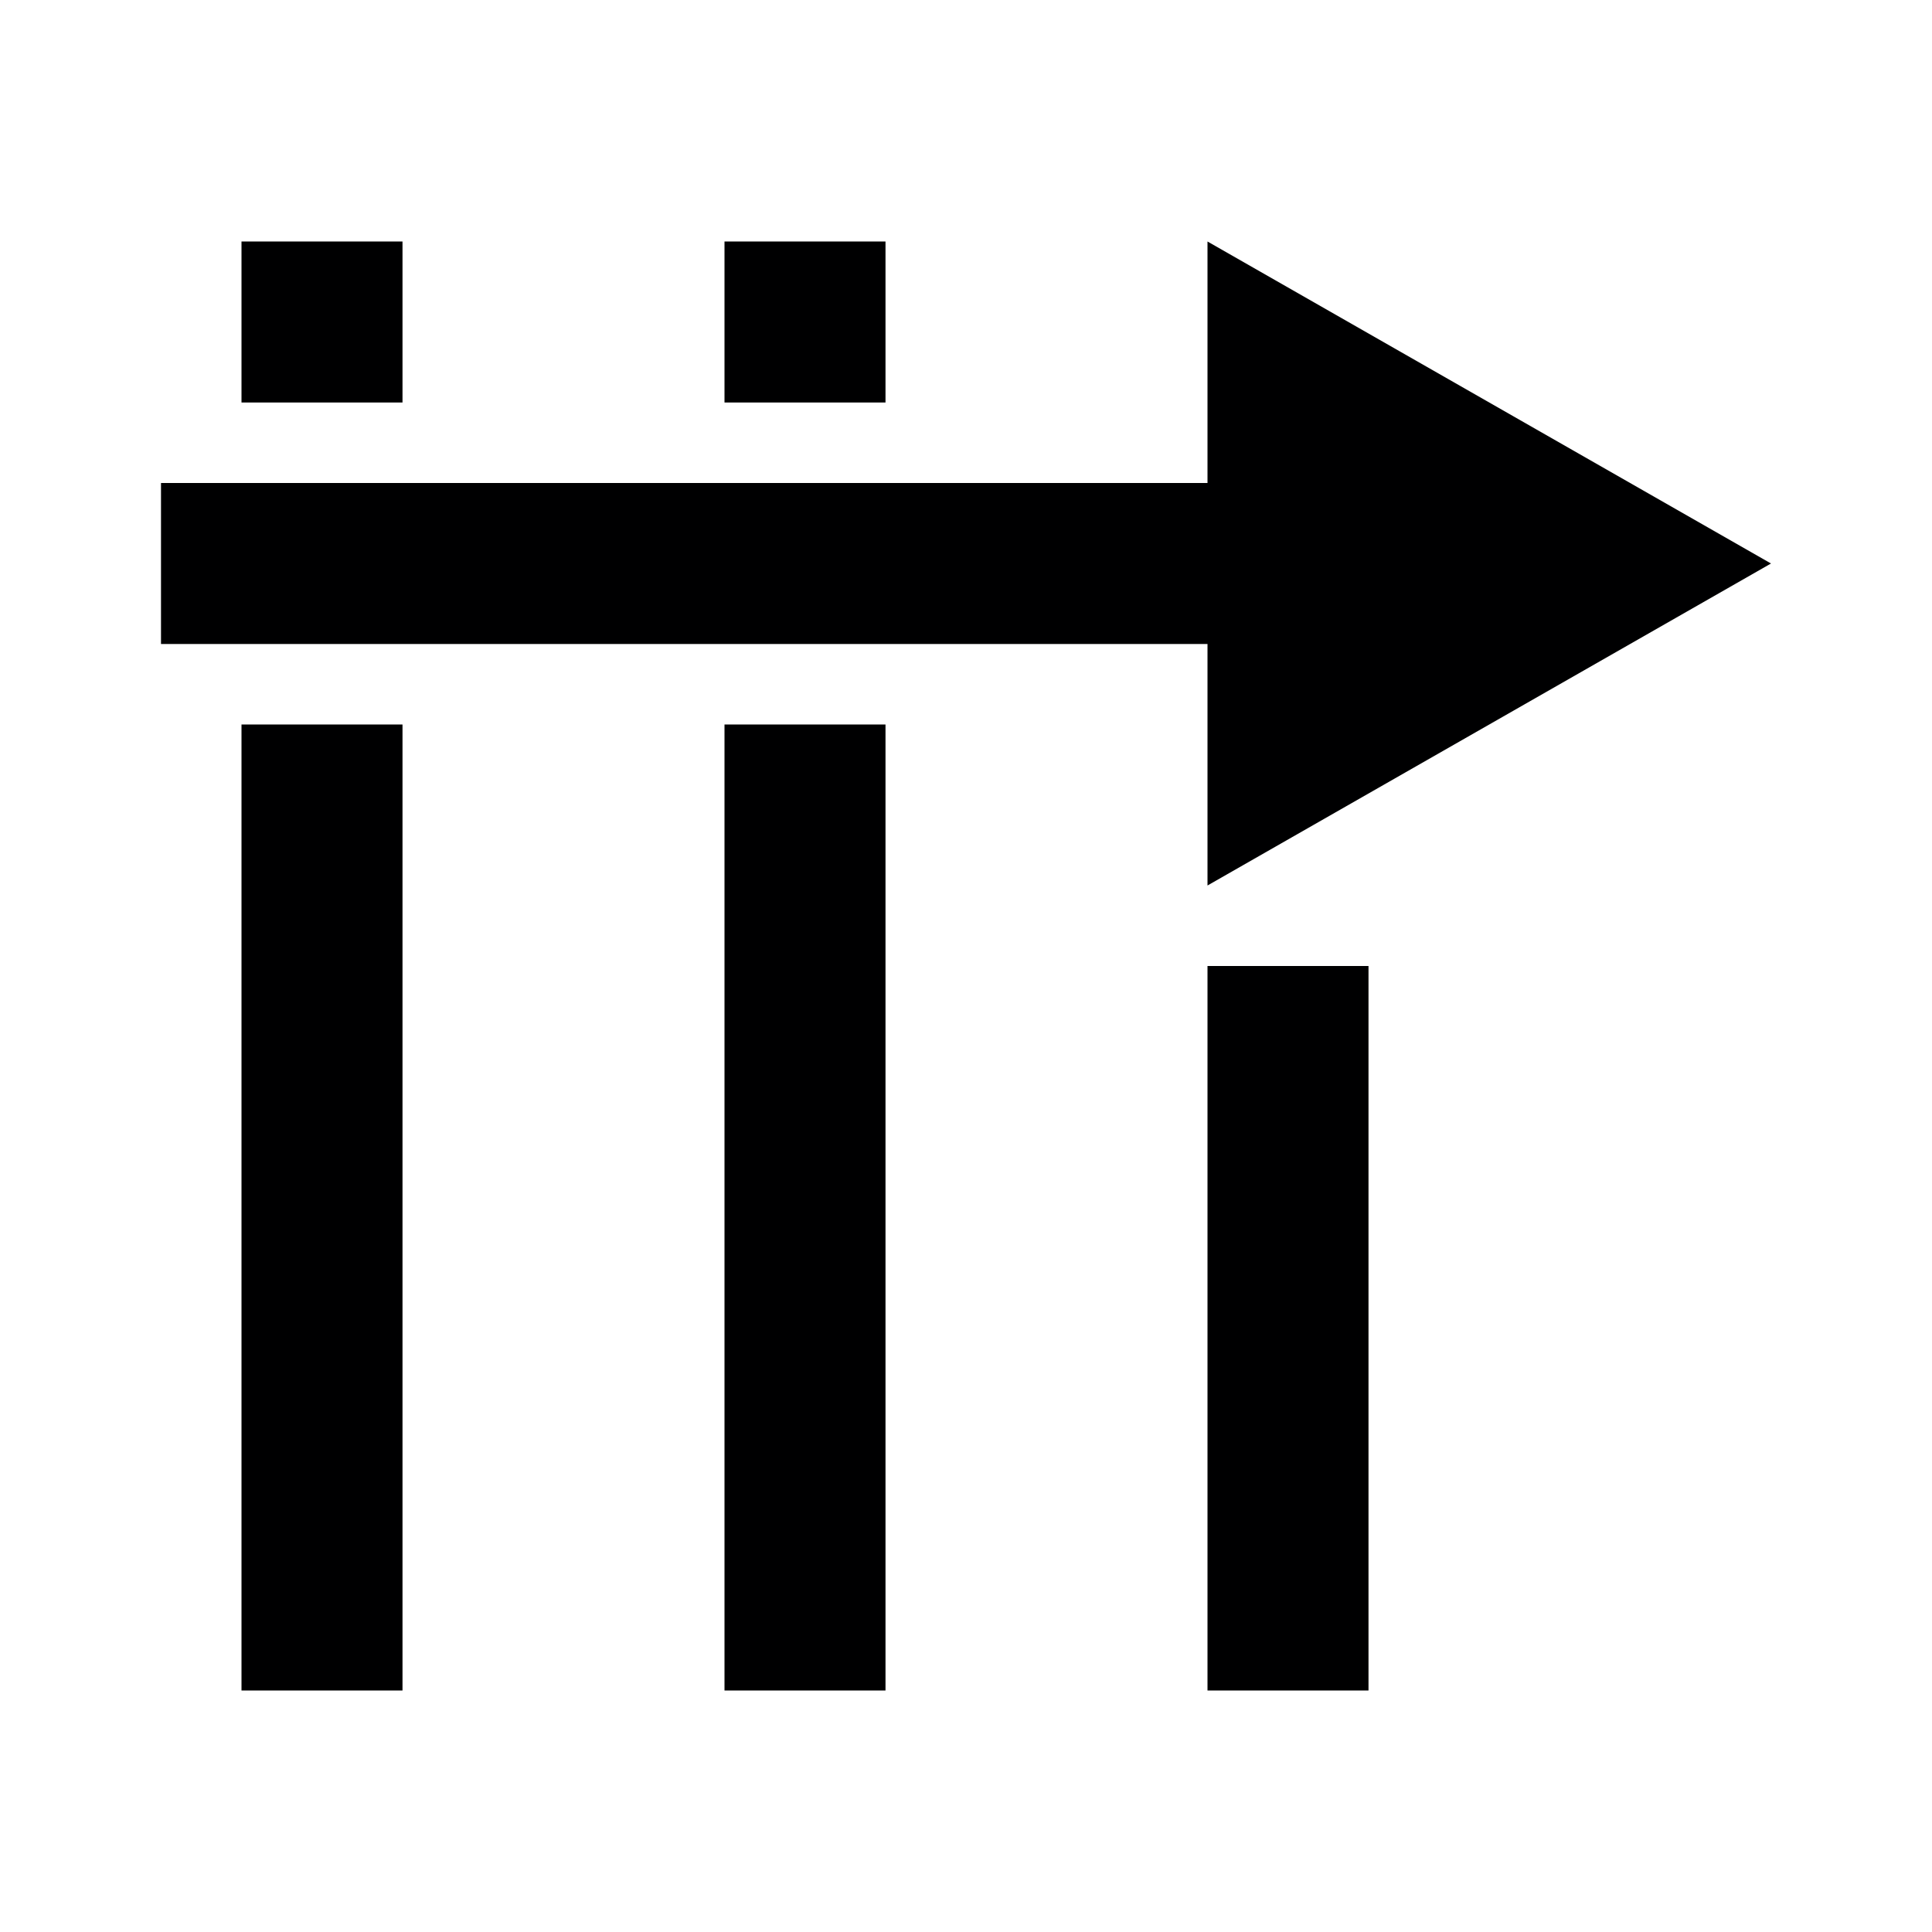 <svg width="24" height="24" version="1.1" xmlns="http://www.w3.org/2000/svg">
  <path d="m15 3v3h-13v2h13v3l7-4z" fill="#000001"/>
  <g fill="#000001">
    <path d="m17 21h-2v-9h2z"/>
    <path d="m9 21h2v-12h-2z"/>
    <path d="m9 5h2v-2h-2z"/>
    <path d="m3 21h2v-12h-2z"/>
    <path d="m3 5h2v-2h-2z"/>
  </g>
</svg>

